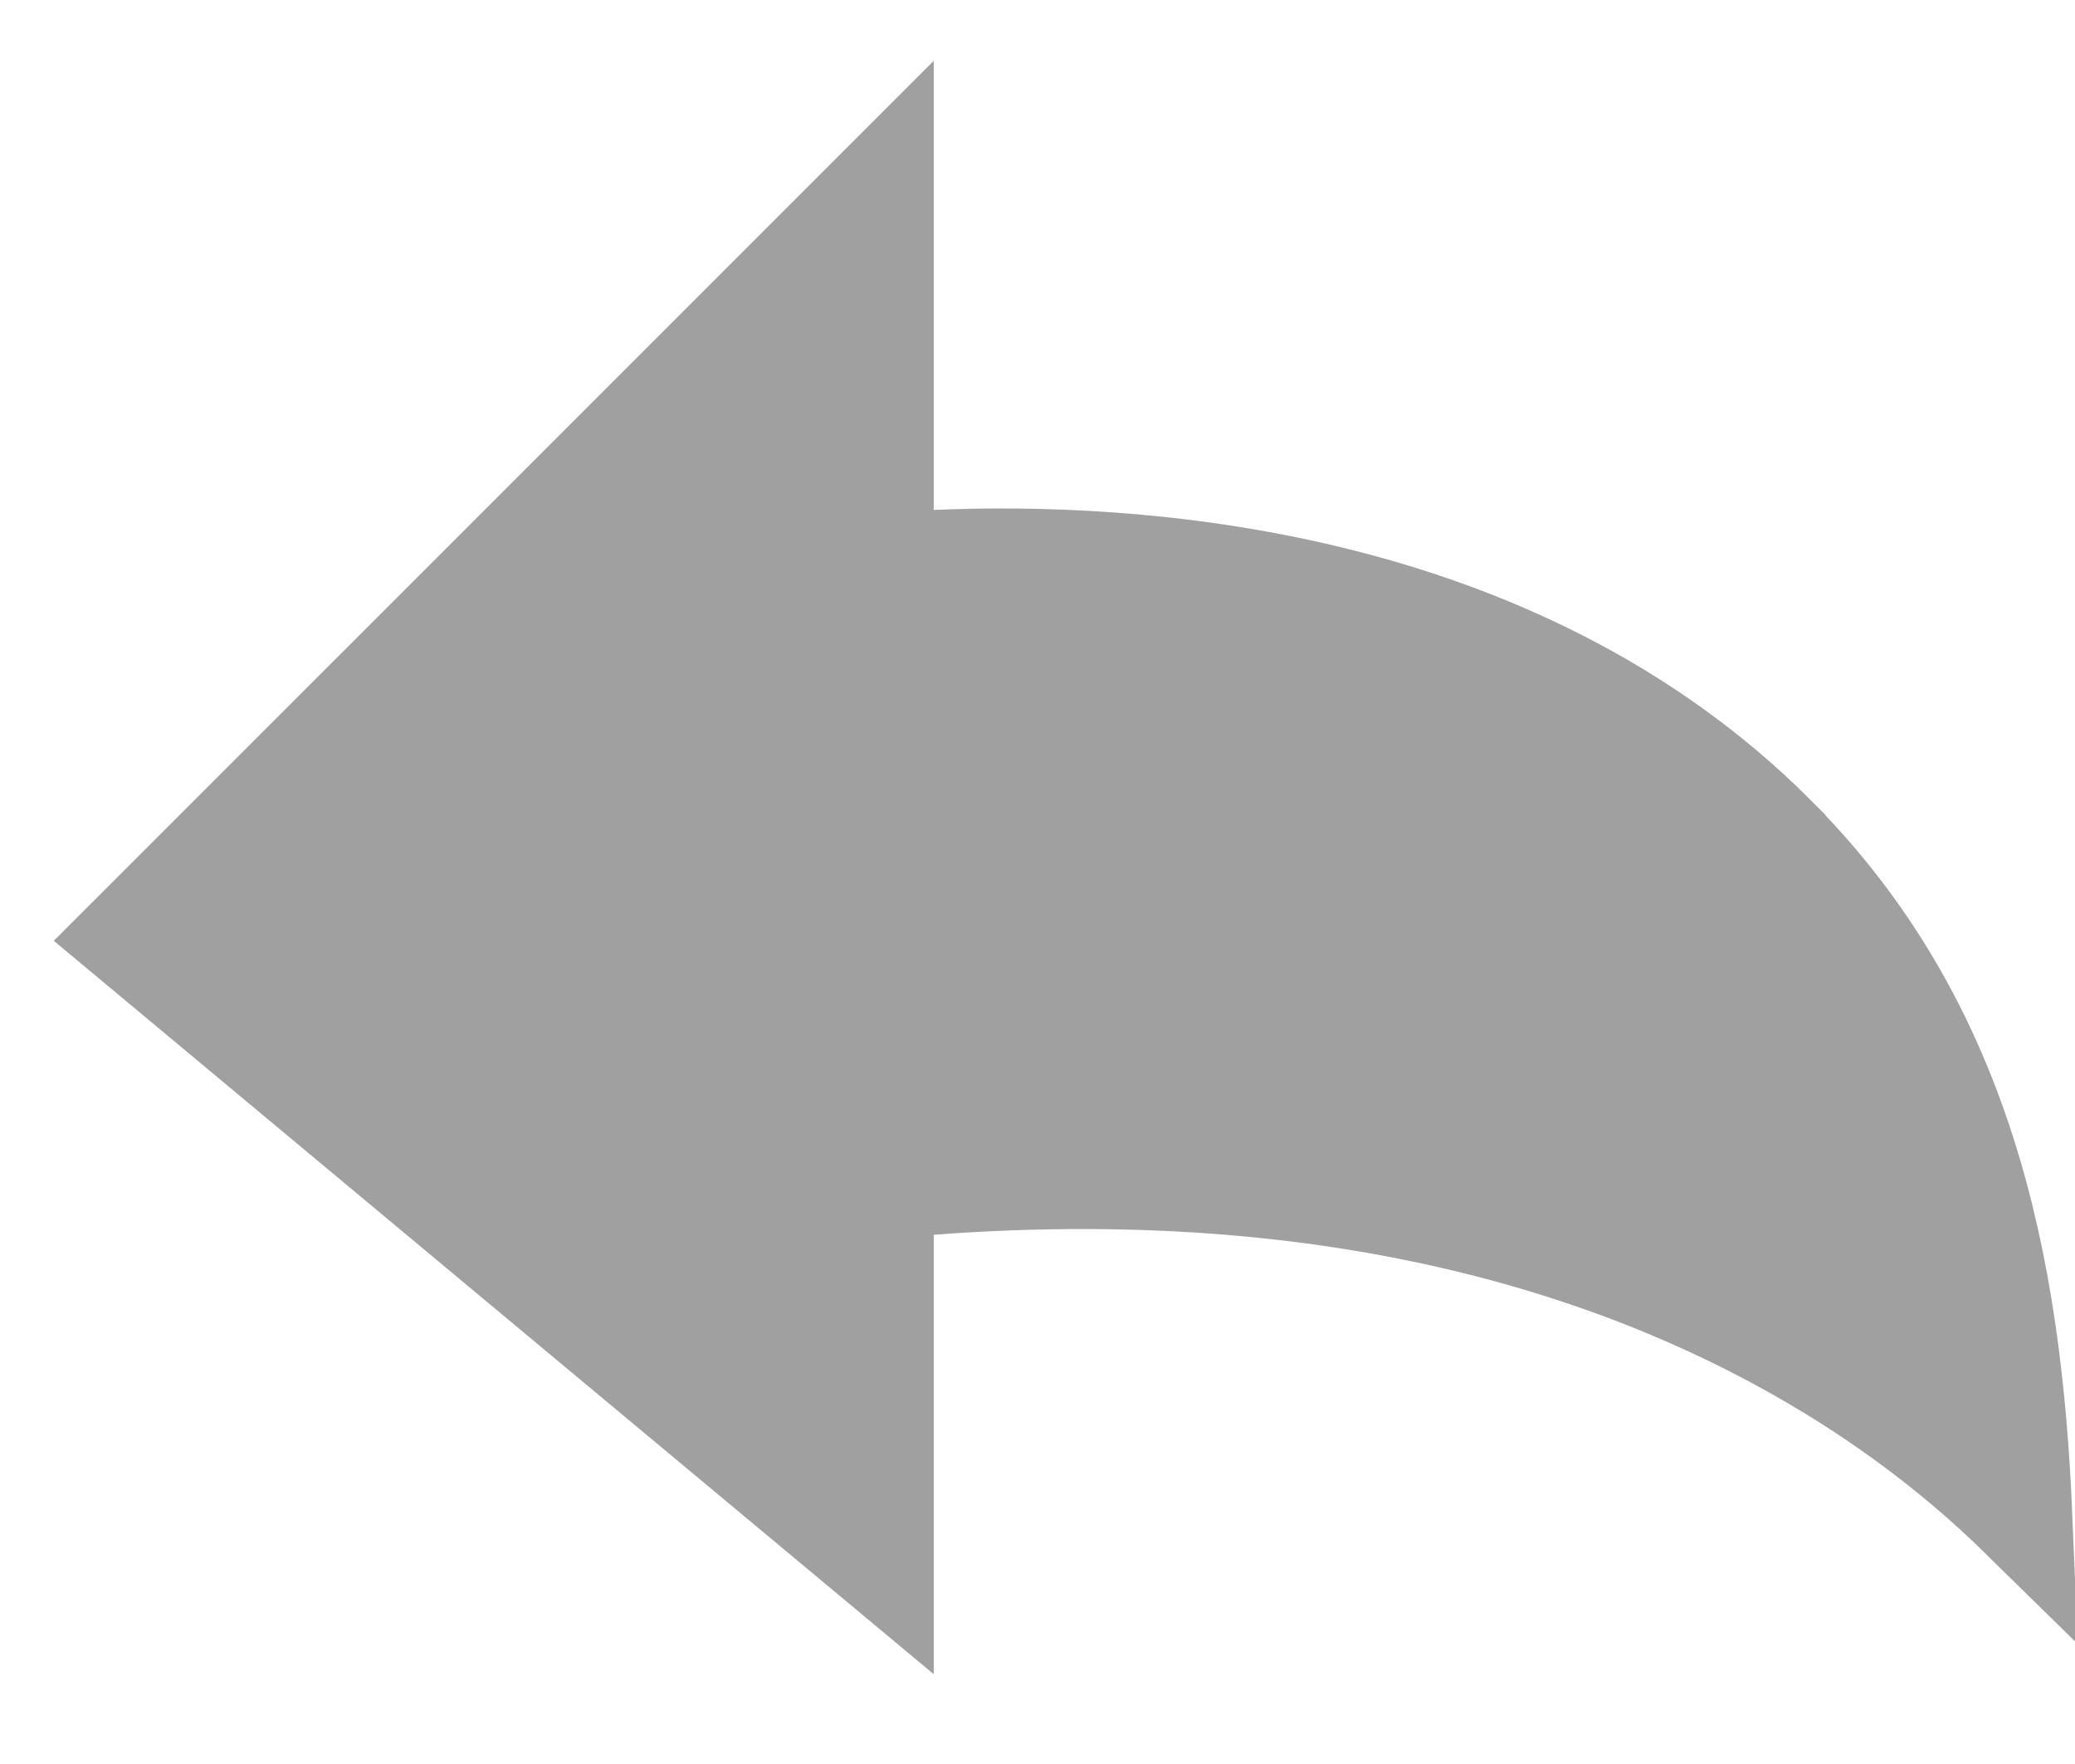 <svg width="20" height="17" viewBox="0 0 20 17" fill="none" xmlns="http://www.w3.org/2000/svg">
<path d="M8.5 4.914V5.436L9.021 5.414C10.871 5.333 14.568 5.533 17.095 8.06L17.095 8.061C18.903 9.868 19.37 12.172 19.474 14.602C19.068 14.204 18.524 13.744 17.823 13.298C16 12.139 13.143 11.086 8.962 11.401L8.5 11.436V11.9V15.067L4.68 11.884L4.68 11.884L1.259 9.033L4.646 5.647L8.5 1.793V4.914Z" fill="#A0A0A0" stroke="#A0A0A0"/>
</svg>
